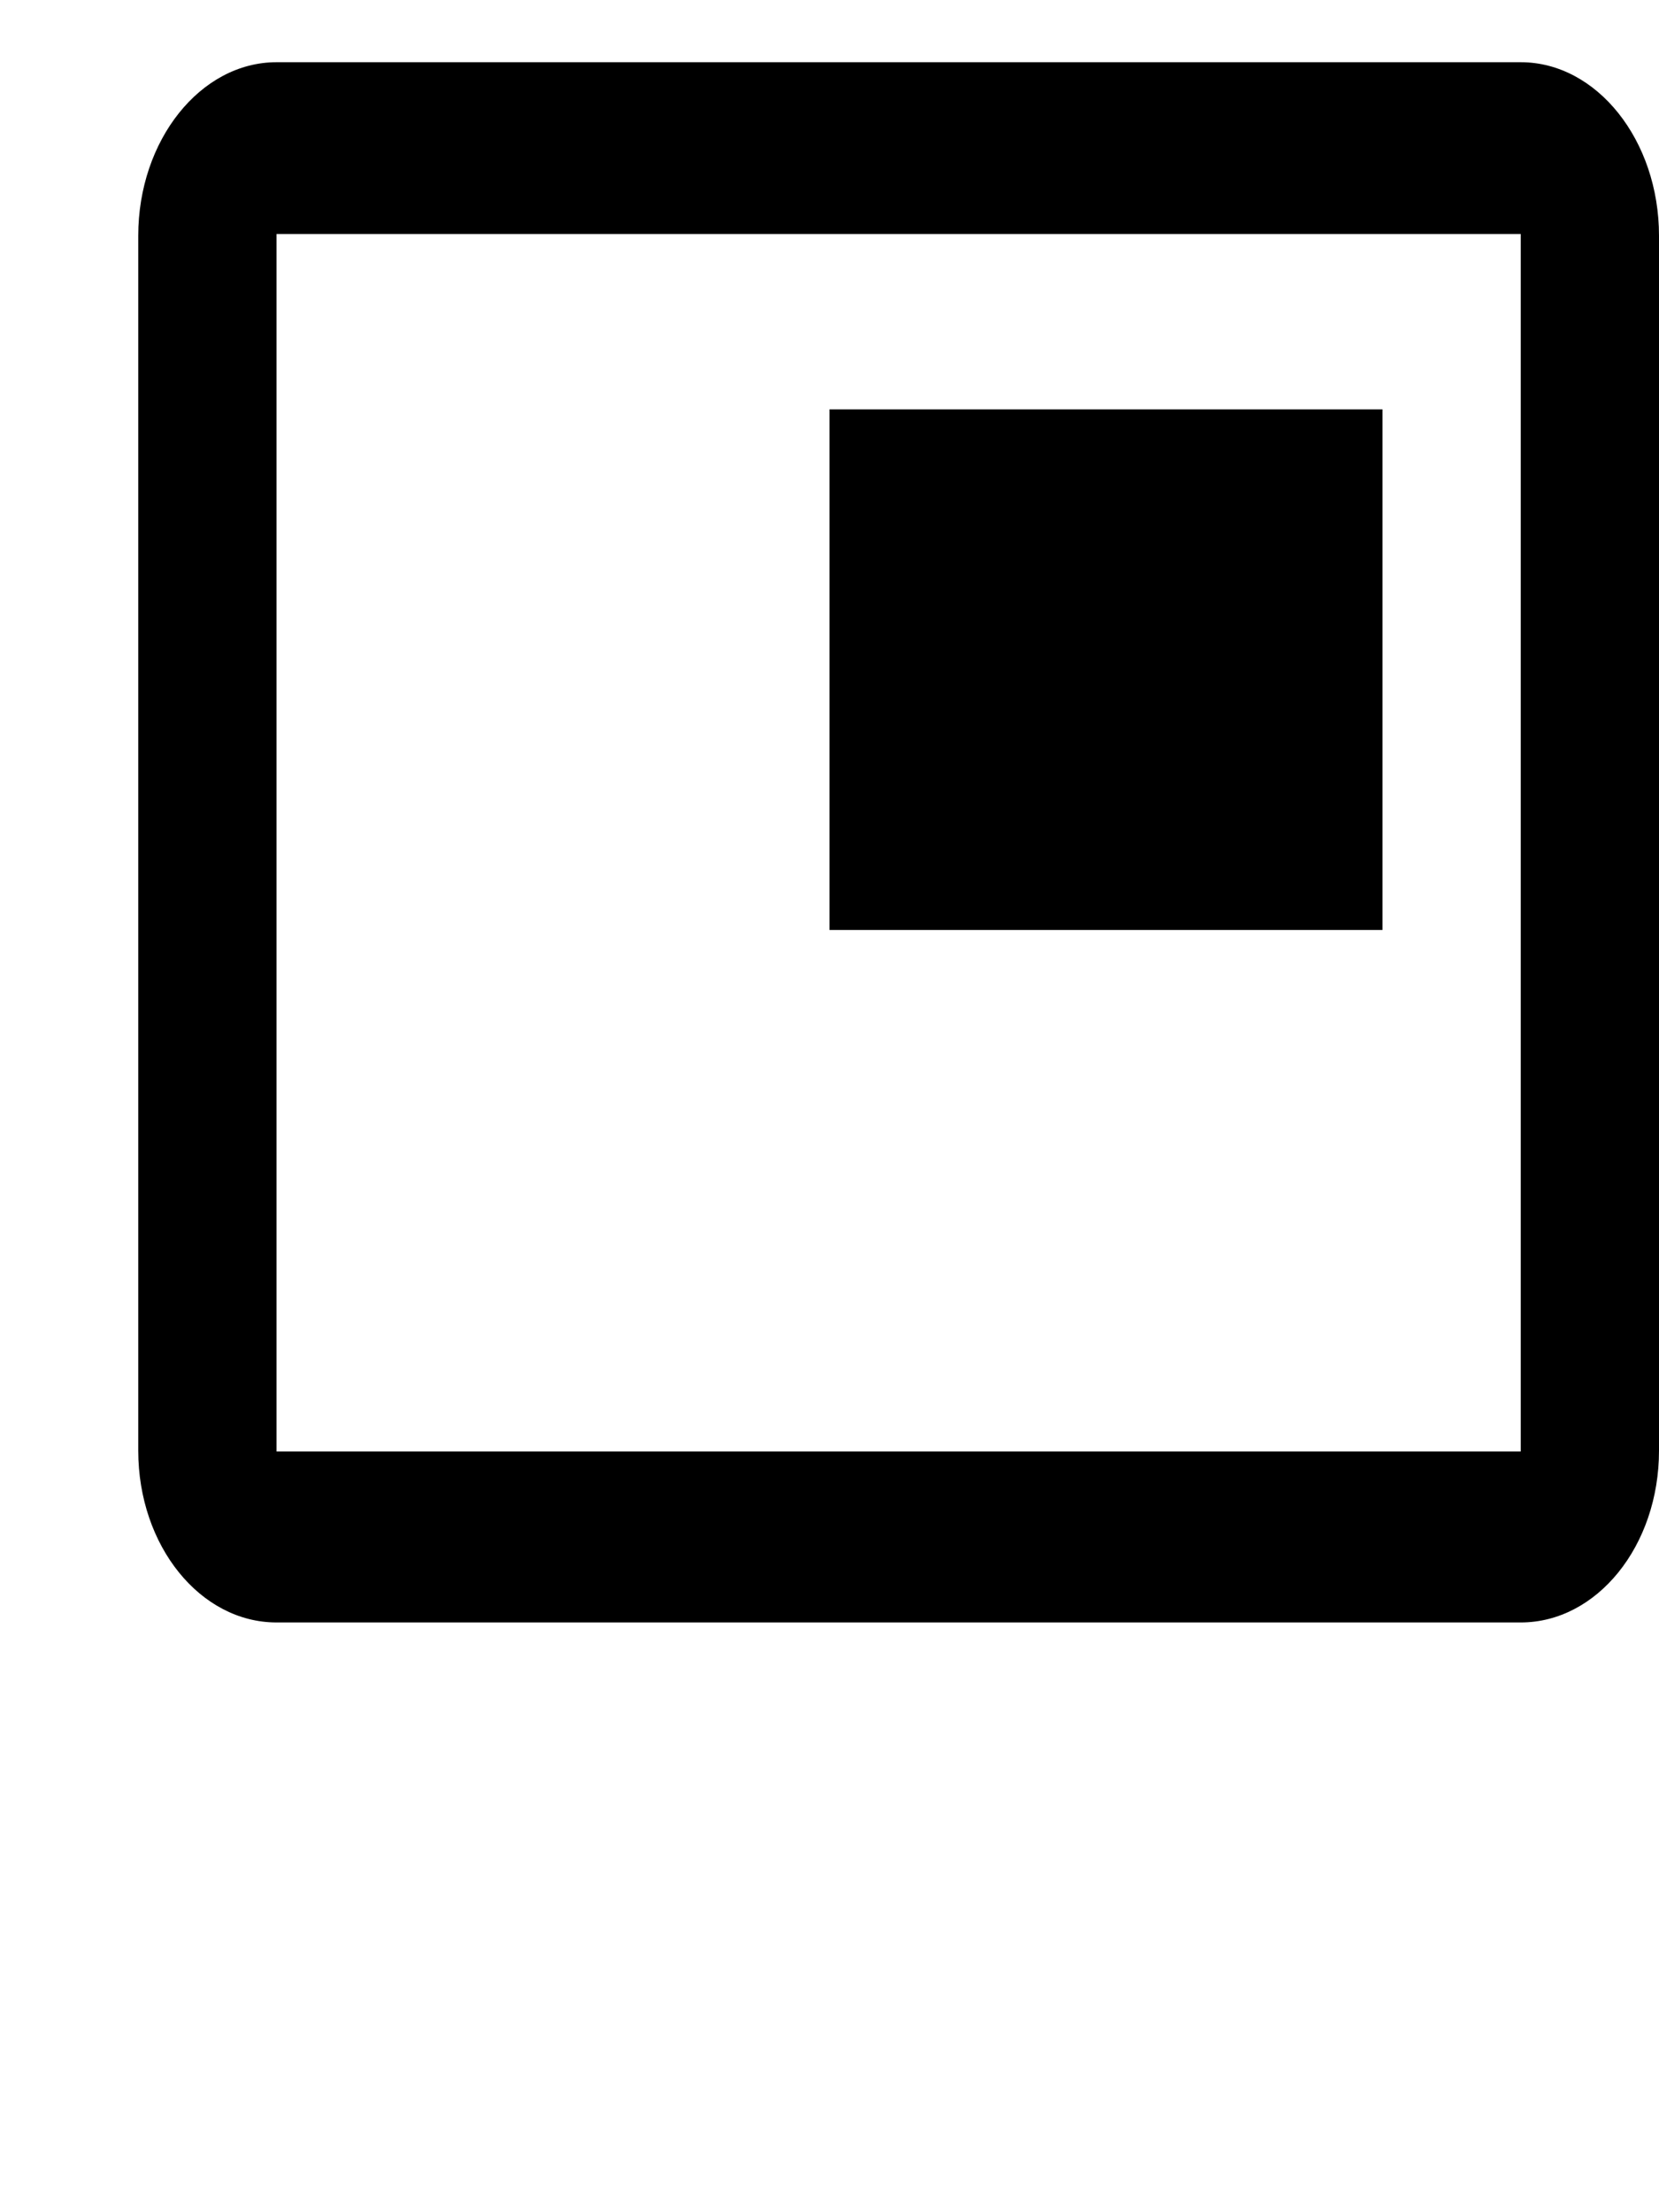 <svg width="24" height="32" viewBox="0 0 24 32" fill="none" xmlns="http://www.w3.org/2000/svg">
<g clip-path="url(#clip0)">
<path d="M20 5.921H12V13.452H20V5.921ZM22 0.9H4C2.9 0.9 2 2.029 2 3.41V20.983C2 22.364 2.9 23.469 4 23.469H22C23.1 23.469 24 22.364 24 20.983V3.41C24 2.029 23.1 0.9 22 0.9ZM22 20.996H4V3.385H22V20.996Z" fill="black"/>
</g>
<defs>
<clipPath id="clip0">
<rect width="24" height="30.125" fill="white" transform="translate(0 0.9)"/>
</clipPath>
</defs>
</svg>

